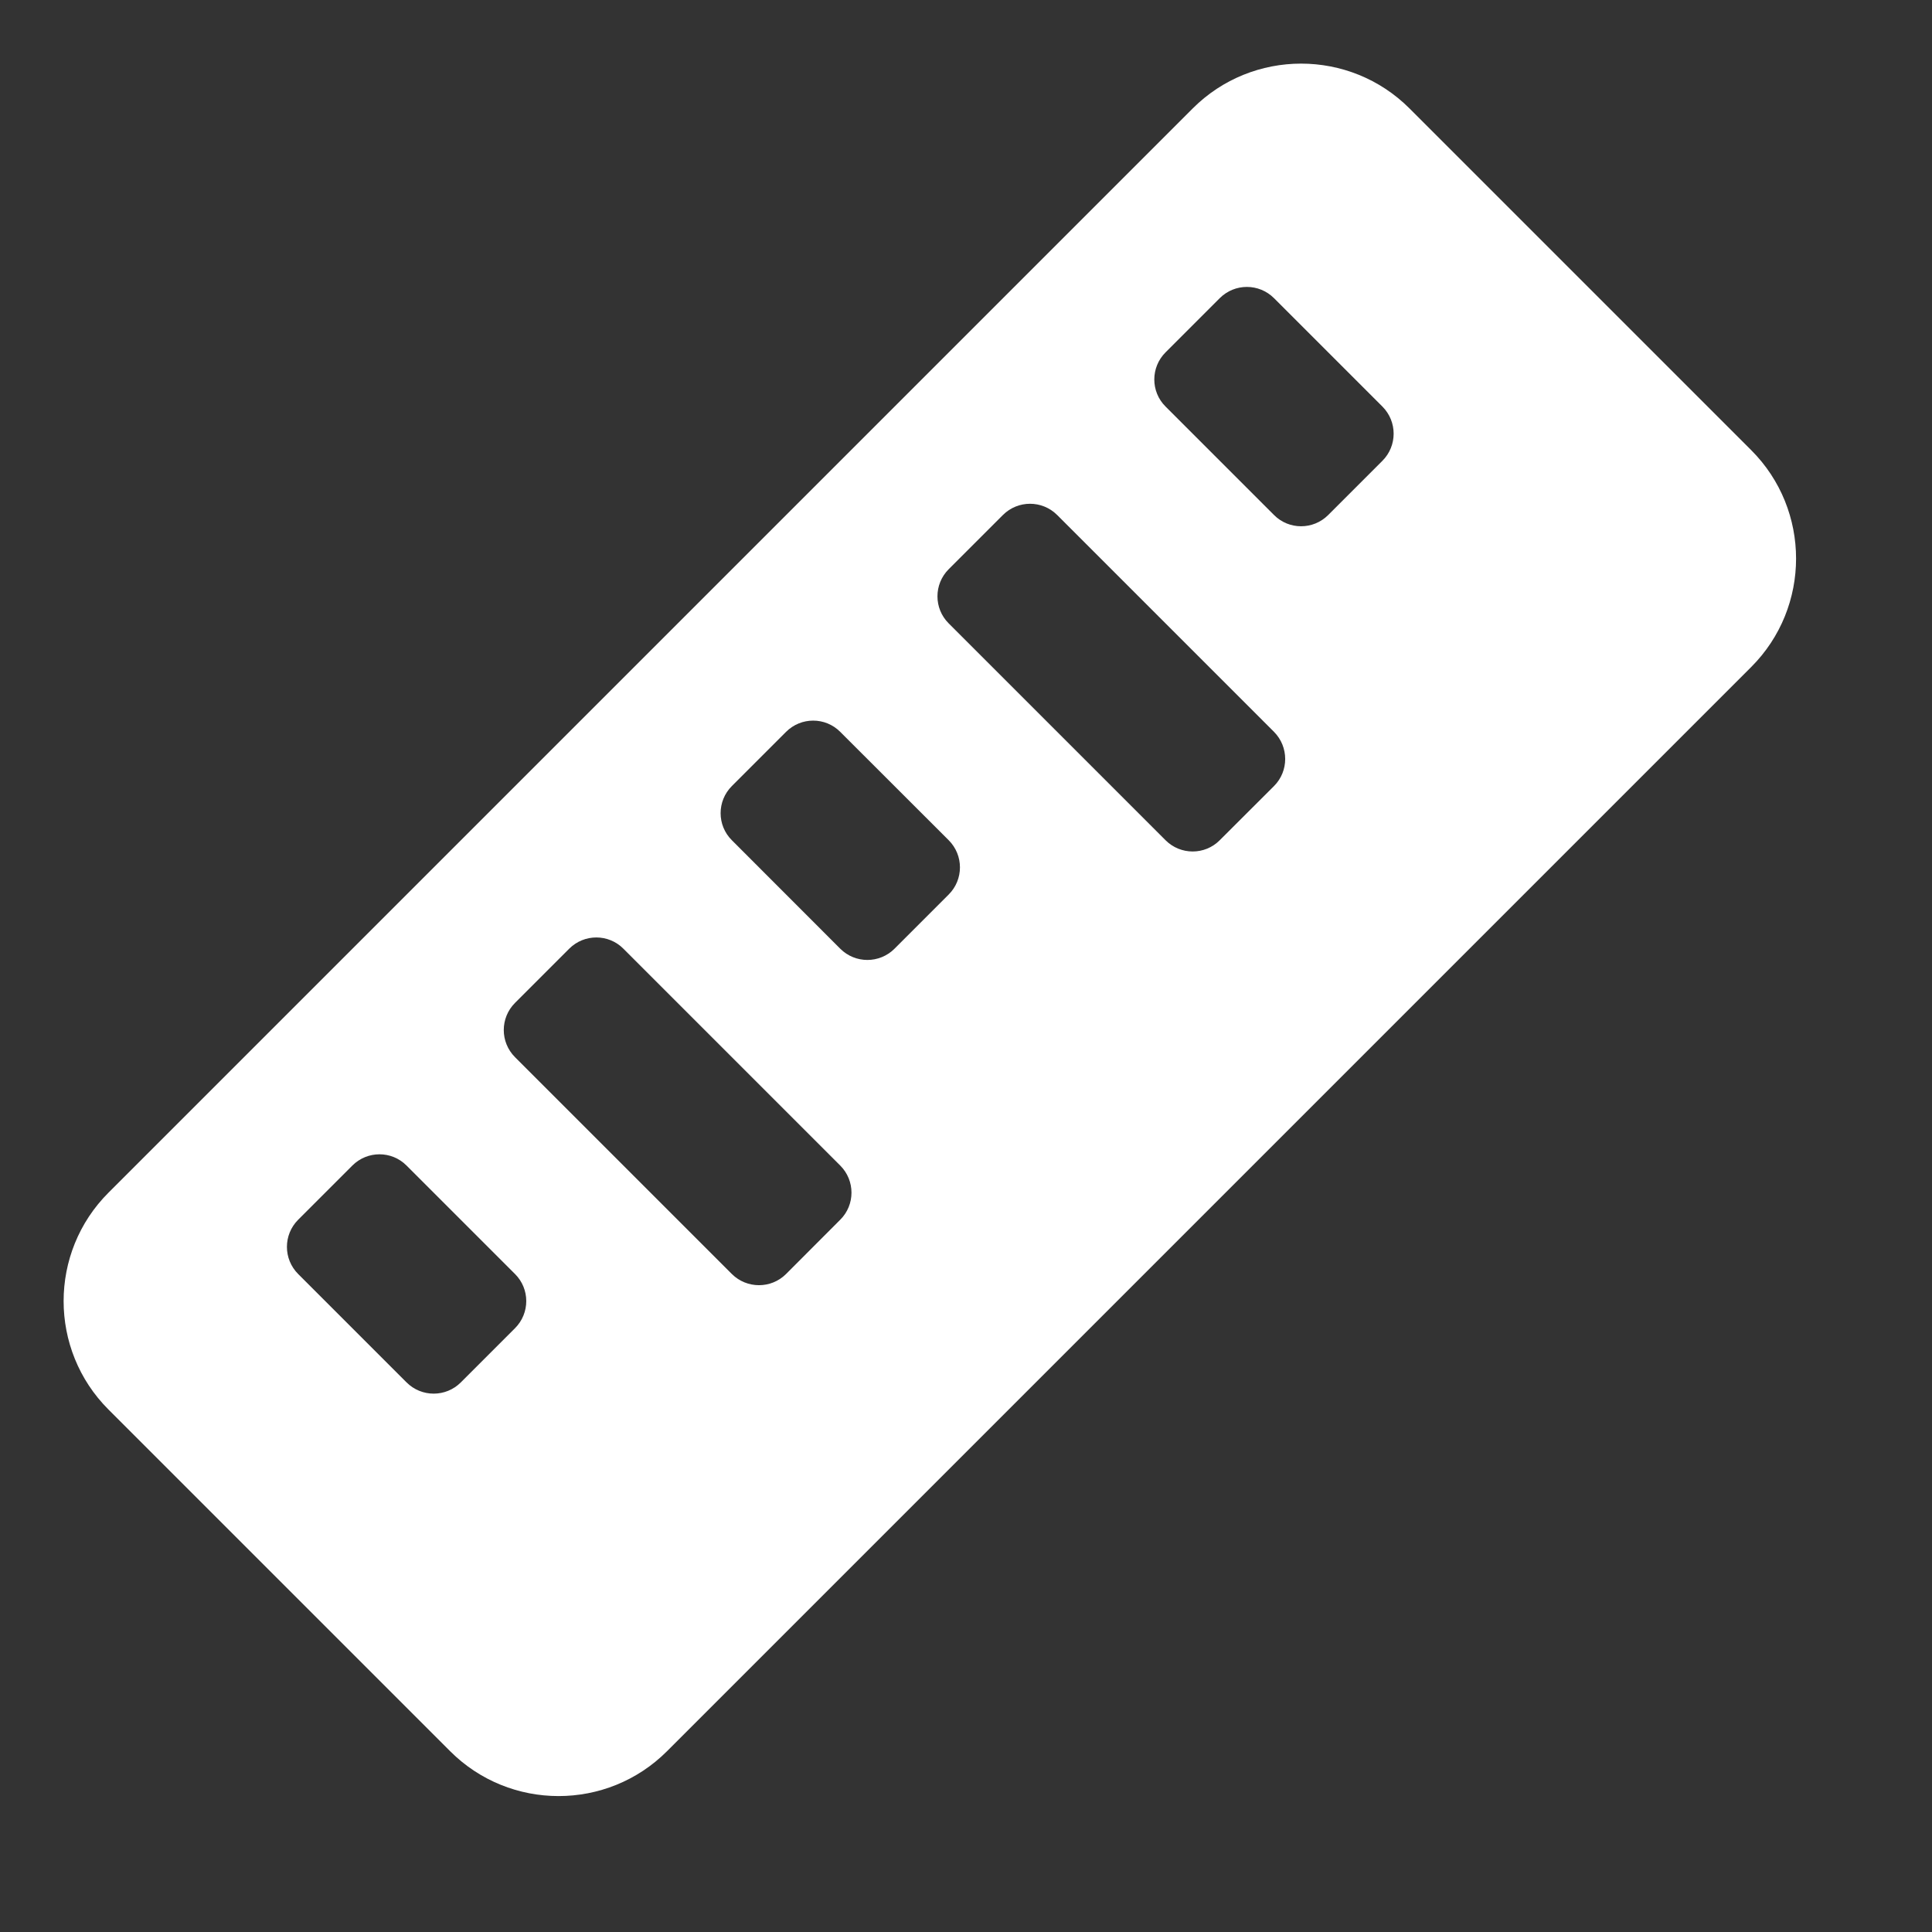 <svg viewBox="0 0 21 21" fill="none" xmlns="http://www.w3.org/2000/svg">
<rect x="0" y="0" width="21" height="21" fill="#333333" stroke="none"/>
<path d="M12.964 1.179L1.179 12.964C0.529 13.614 0.529 14.671 1.179 15.321L4.893 19.035C5.543 19.685 6.6 19.685 7.25 19.035L19.035 7.25C19.685 6.6 19.685 5.543 19.035 4.893L15.321 1.179C14.671 0.529 13.614 0.529 12.964 1.179ZM4.419 15.026L3.241 13.848C3.078 13.685 3.078 13.421 3.241 13.258L3.83 12.669C3.993 12.506 4.257 12.506 4.419 12.669L5.598 13.848C5.761 14.01 5.761 14.274 5.598 14.437L5.009 15.026C4.846 15.189 4.582 15.189 4.419 15.026ZM7.955 13.848L5.598 11.491C5.435 11.328 5.435 11.064 5.598 10.901L6.187 10.312C6.35 10.149 6.614 10.149 6.776 10.312L9.133 12.669C9.296 12.832 9.296 13.096 9.133 13.258L8.544 13.848C8.382 14.01 8.118 14.01 7.955 13.848ZM9.133 10.312L7.955 9.133C7.792 8.971 7.792 8.707 7.955 8.544L8.544 7.955C8.707 7.792 8.971 7.792 9.133 7.955L10.312 9.133C10.475 9.296 10.475 9.56 10.312 9.723L9.723 10.312C9.56 10.475 9.296 10.475 9.133 10.312ZM12.669 9.133L10.312 6.776C10.149 6.614 10.149 6.35 10.312 6.187L10.901 5.598C11.064 5.435 11.328 5.435 11.491 5.598L13.848 7.955C14.01 8.118 14.01 8.382 13.848 8.544L13.258 9.133C13.096 9.296 12.832 9.296 12.669 9.133ZM13.848 5.598L12.669 4.419C12.506 4.257 12.506 3.993 12.669 3.83L13.258 3.241C13.421 3.078 13.685 3.078 13.848 3.241L15.026 4.419C15.189 4.582 15.189 4.846 15.026 5.009L14.437 5.598C14.274 5.761 14.01 5.761 13.848 5.598Z" fill="white"/>
</svg>
